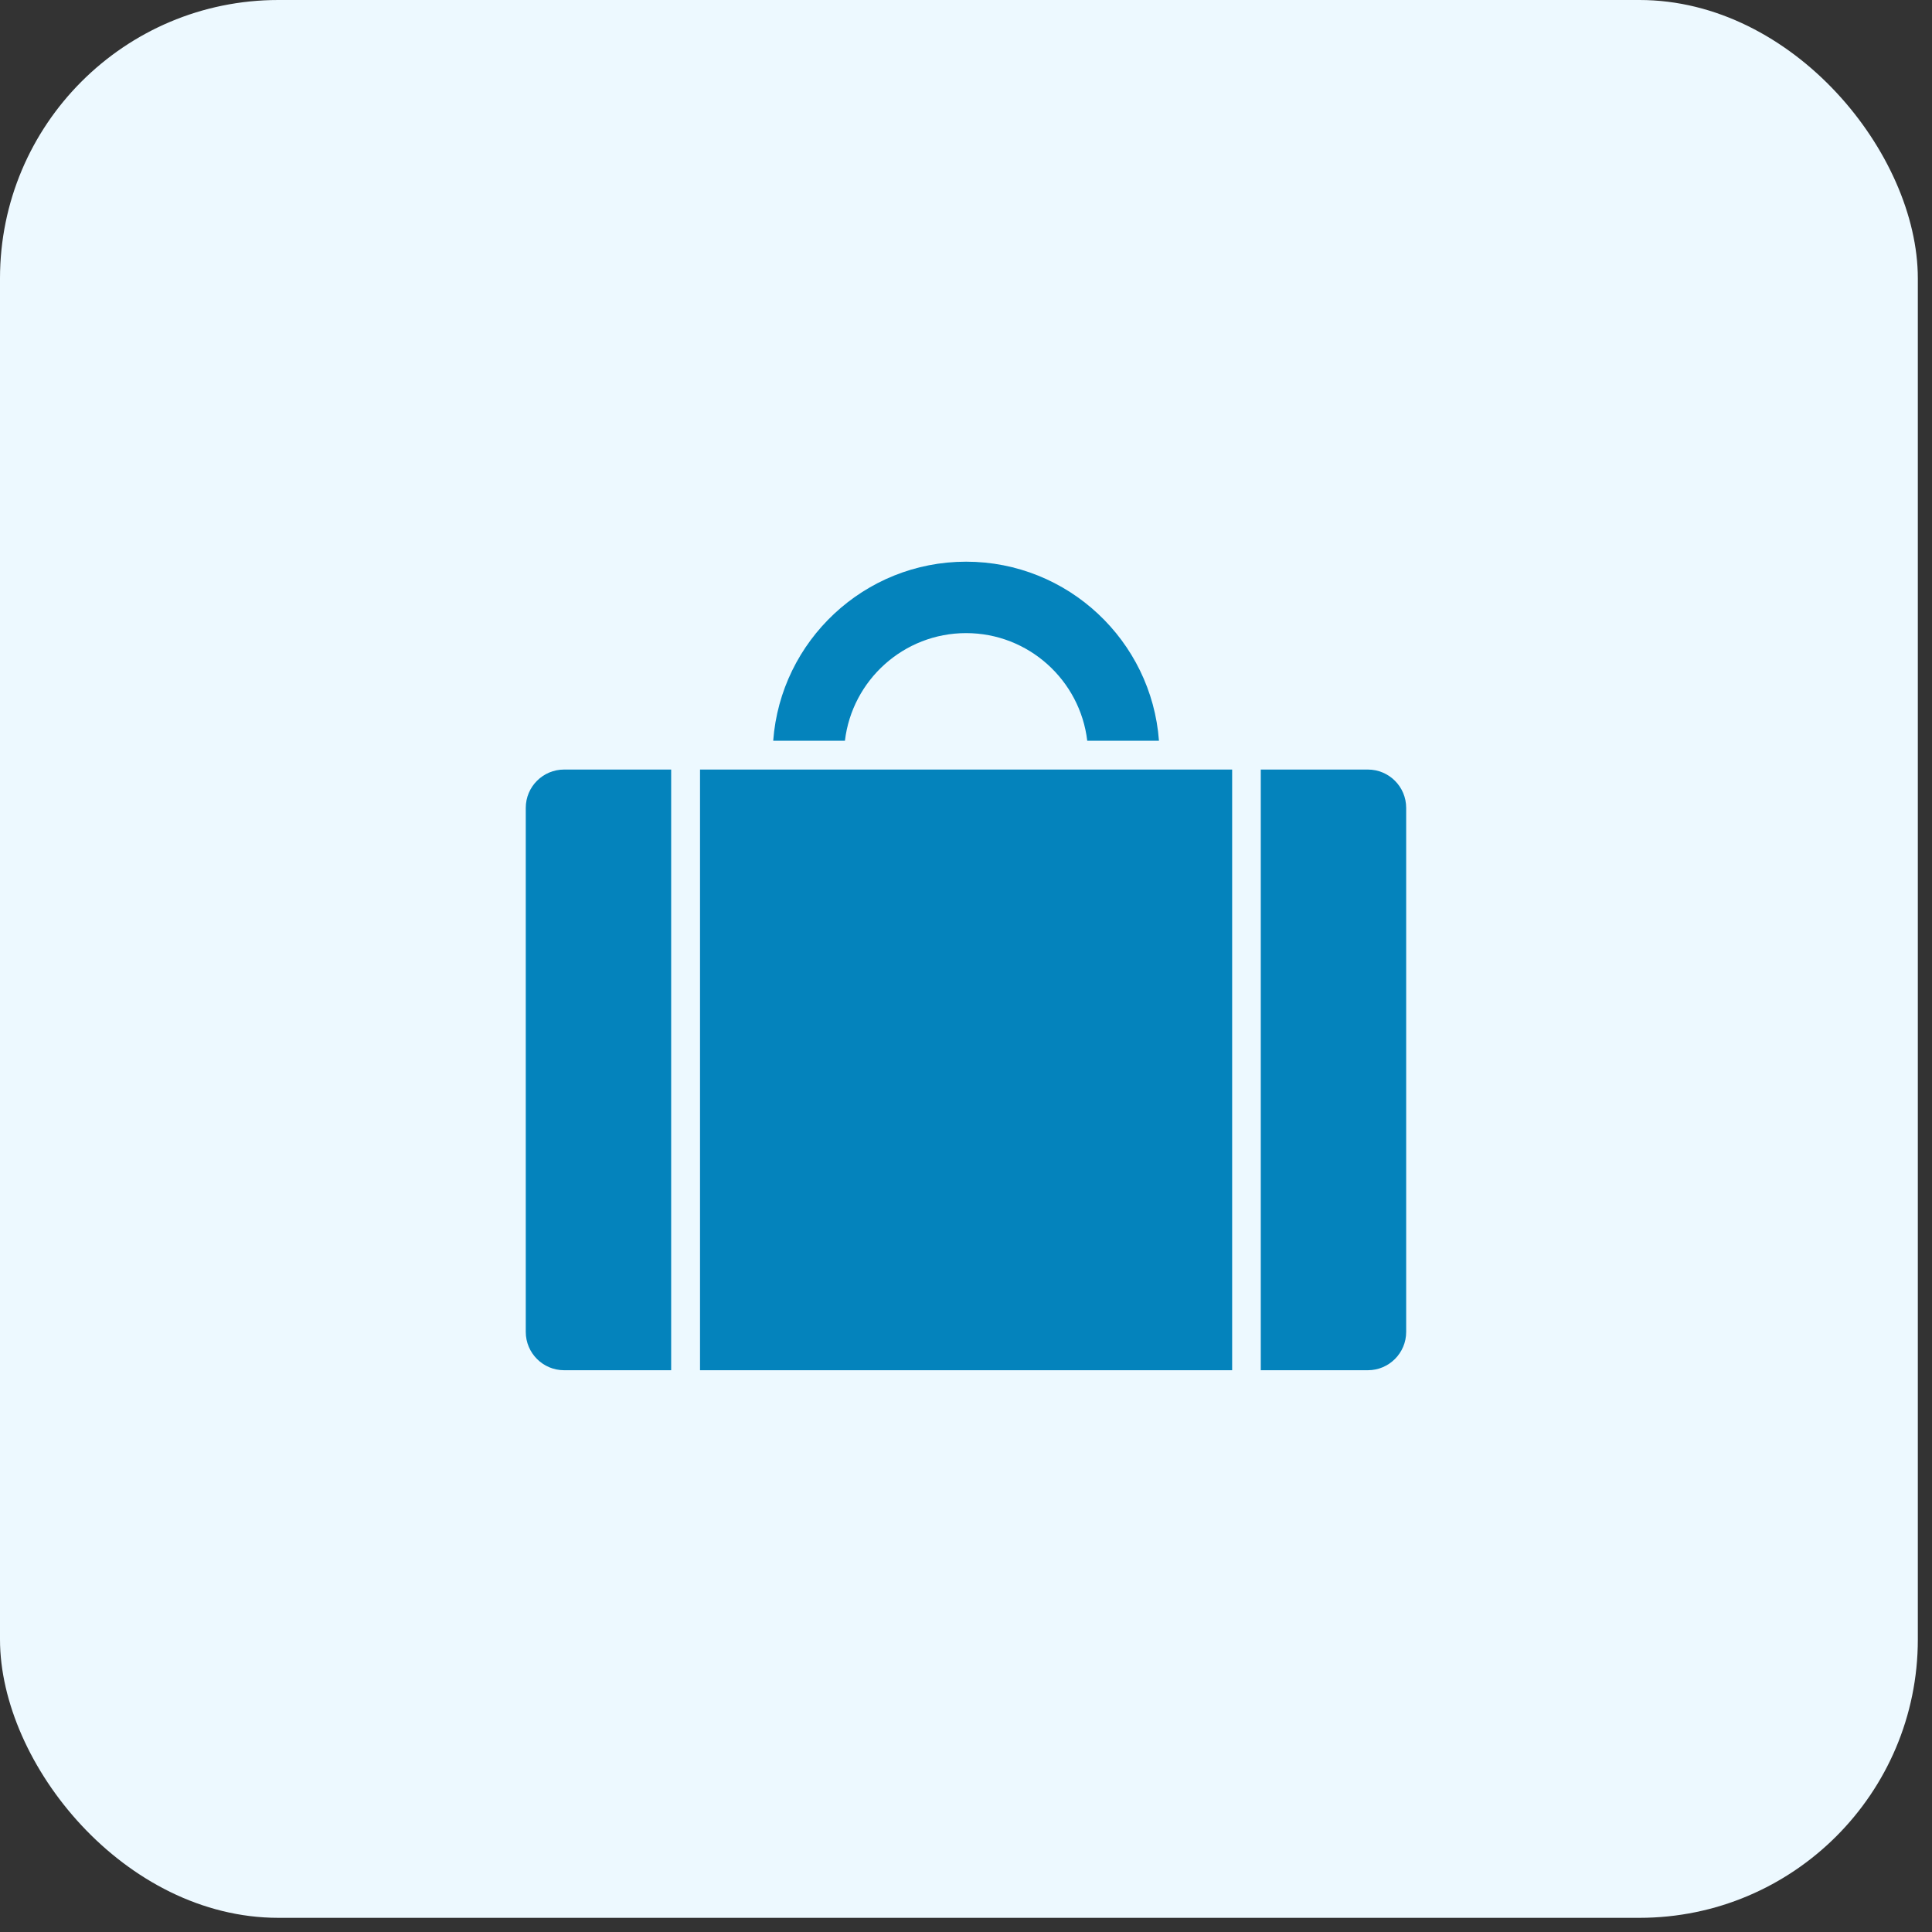 <svg width="66" height="66" viewBox="0 0 66 66" fill="none" xmlns="http://www.w3.org/2000/svg">
<rect x="0" y="0" width="66" height="66" fill="#333333" stroke="none"/>
<rect width="65.516" height="65.516" rx="9.51" fill="#EDF9FF"/>
<path d="M17.961 27.597V45.501C17.961 46.222 18.548 46.809 19.269 46.809H22.928V26.289H19.269C18.548 26.289 17.961 26.876 17.961 27.597Z" fill="#0483BC"/>
<path d="M23.914 26.289H42.092V46.809H23.914V26.289Z" fill="#0483BC"/>
<path d="M46.729 26.289H43.07V46.809H46.729C47.45 46.809 48.037 46.222 48.037 45.501V27.597C48.037 26.876 47.451 26.289 46.729 26.289Z" fill="#0483BC"/>
<path d="M33.003 21.628C35.135 21.628 36.897 23.237 37.142 25.305H39.592C39.339 21.89 36.482 19.188 33.003 19.188C29.524 19.188 26.667 21.89 26.414 25.305H28.864C29.109 23.237 30.871 21.628 33.003 21.628Z" fill="#0483BC"/>
</svg>
